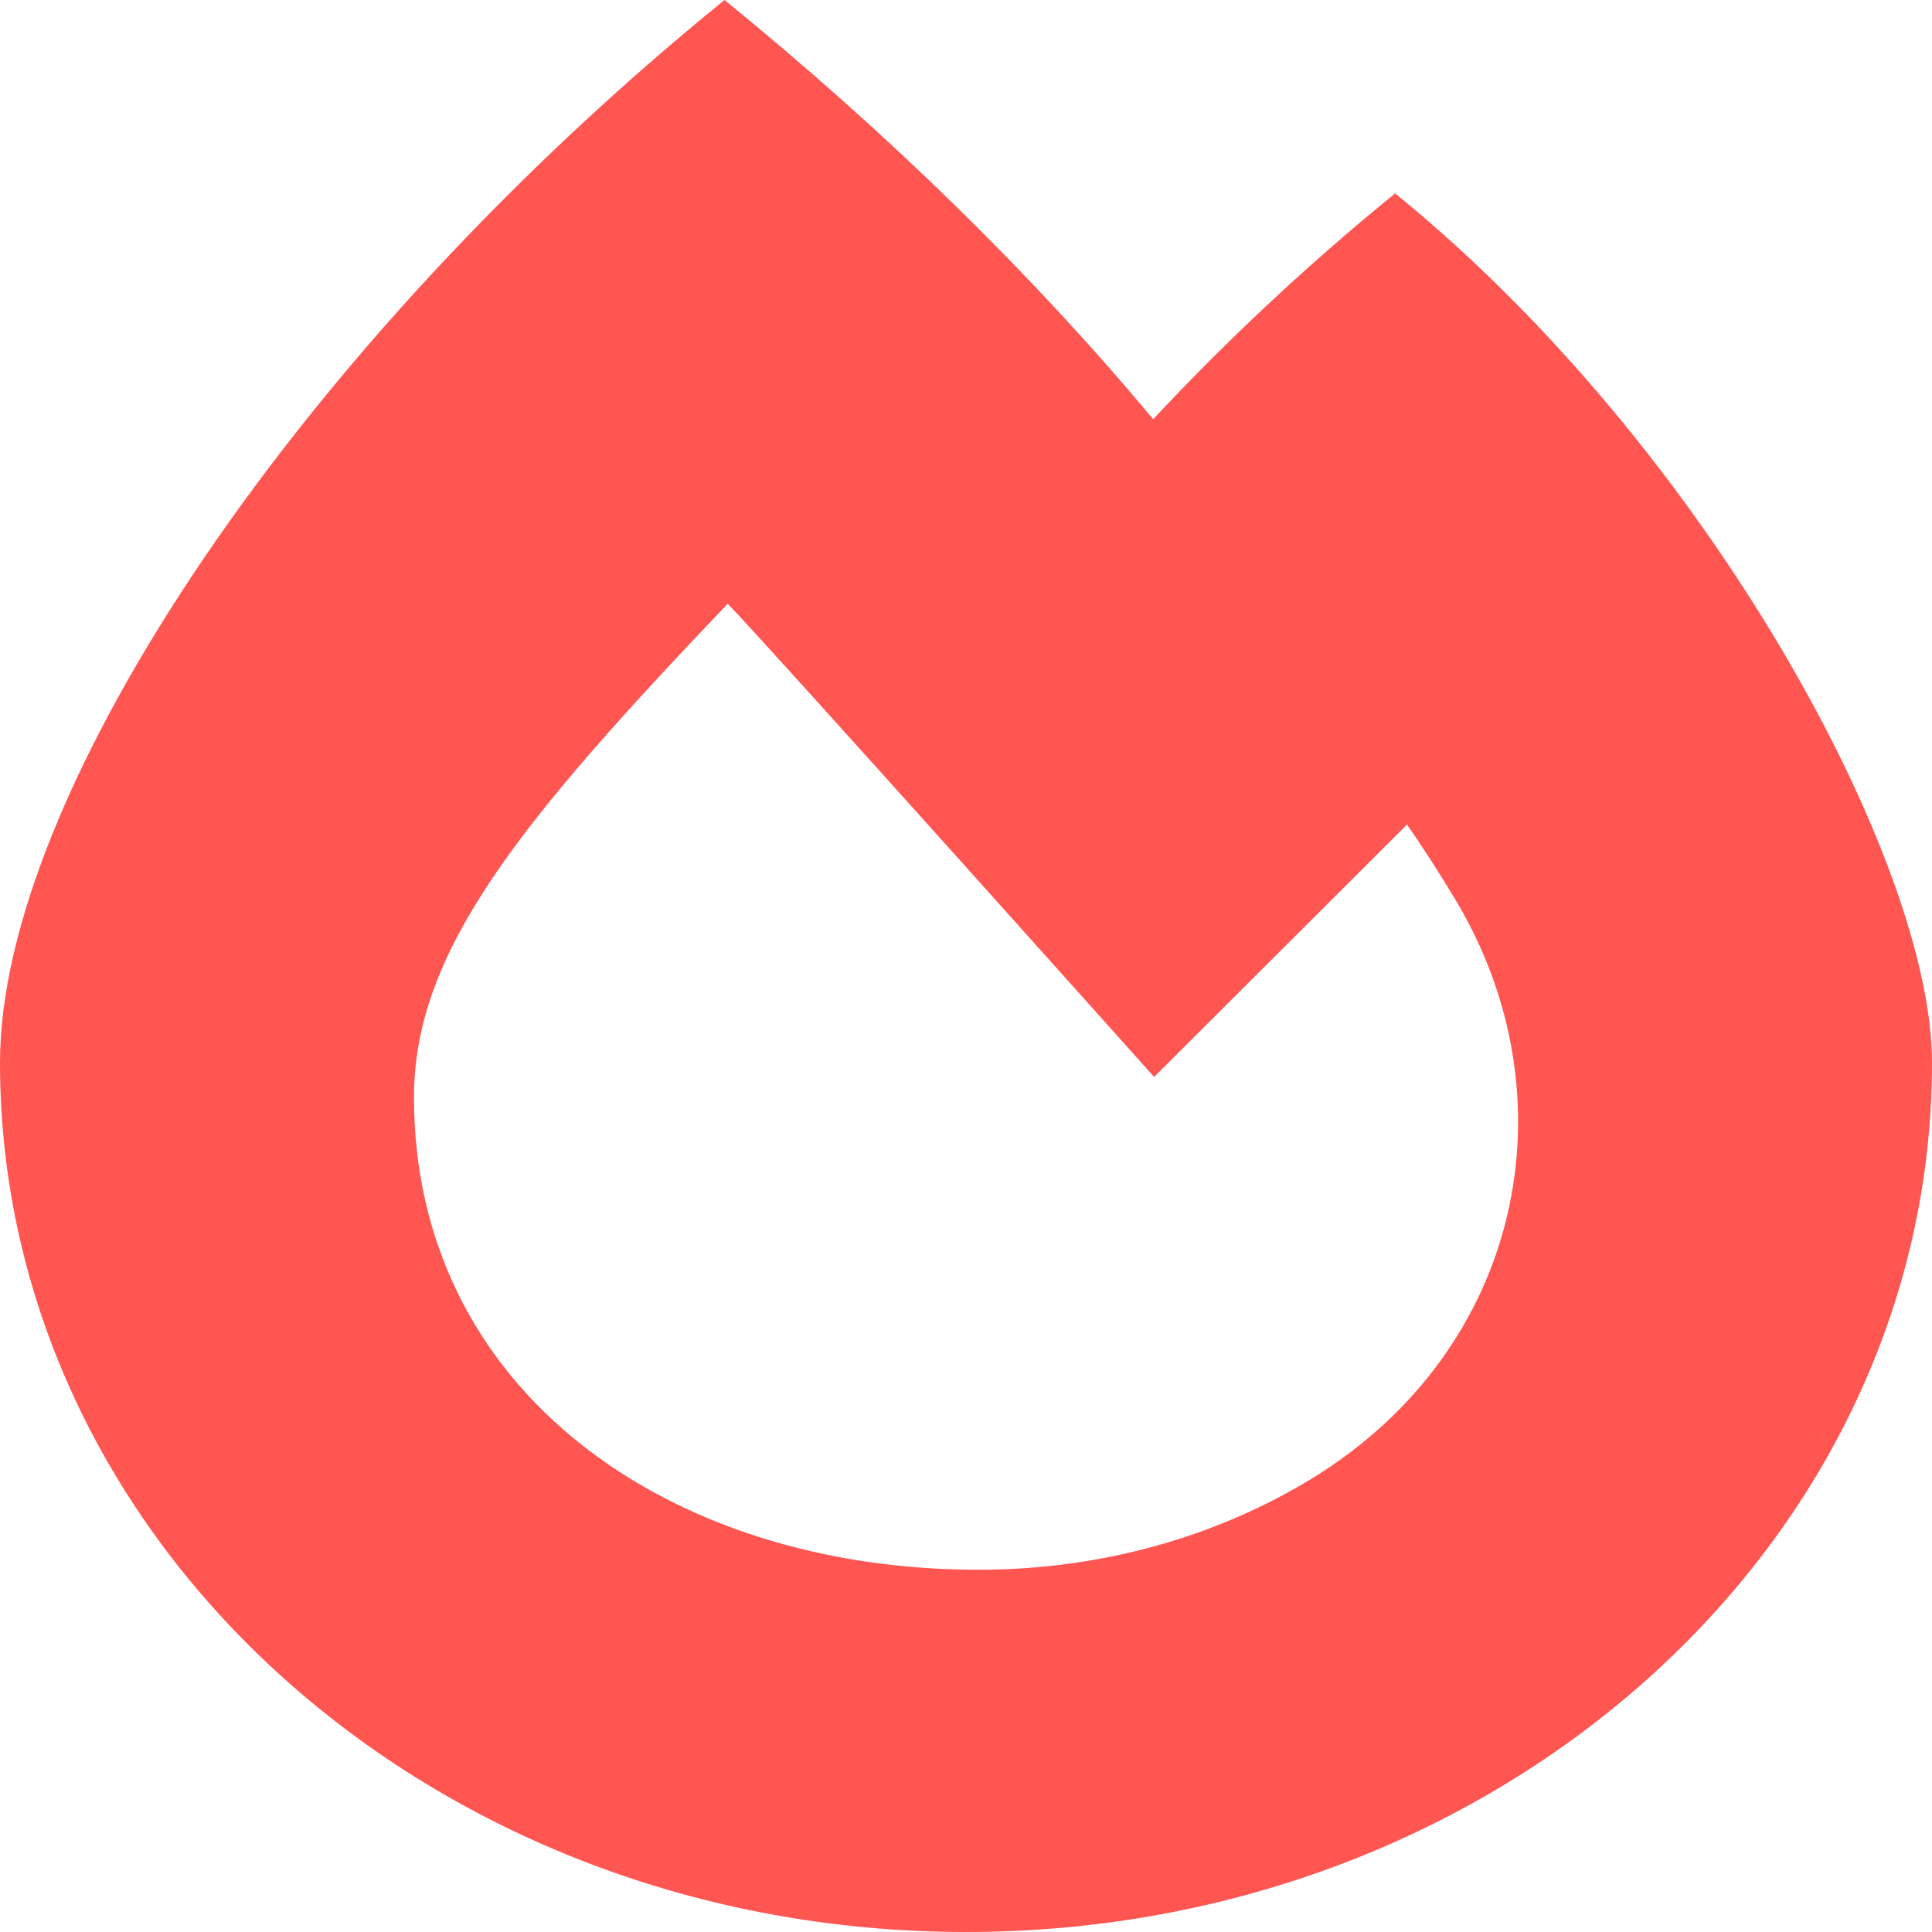 <svg width="40" height="40" viewBox="0 0 40 40" fill="none" xmlns="http://www.w3.org/2000/svg">
<g clip-path="url(#clip0_259_3244)">
<path d="M28.884 4.004C27.036 5.508 25.357 7.09 23.875 8.68C21.438 5.752 18.411 2.773 15 0C6.228 7.119 0 16.406 0 22C0 31.945 8.946 40 20 40C31.054 40 40 31.945 40 22C40 17.844 35.357 9.258 28.884 4.004ZM27.152 30.617C25.214 31.797 22.839 32.5 20.259 32.5C13.819 32.5 8.571 28.771 8.571 22.719C8.571 19.701 10.736 17.044 15.066 12.5C15.691 13.125 23.895 22.297 23.895 22.297L29.13 17.072C29.498 17.599 29.832 18.128 30.133 18.627C32.58 22.703 31.554 27.922 27.152 30.617Z" fill="#FF5652"/>
</g>
<defs>
<clipPath id="clip0_259_3244">
<rect width="40" height="40" fill="white"/>
</clipPath>
</defs>
</svg>
